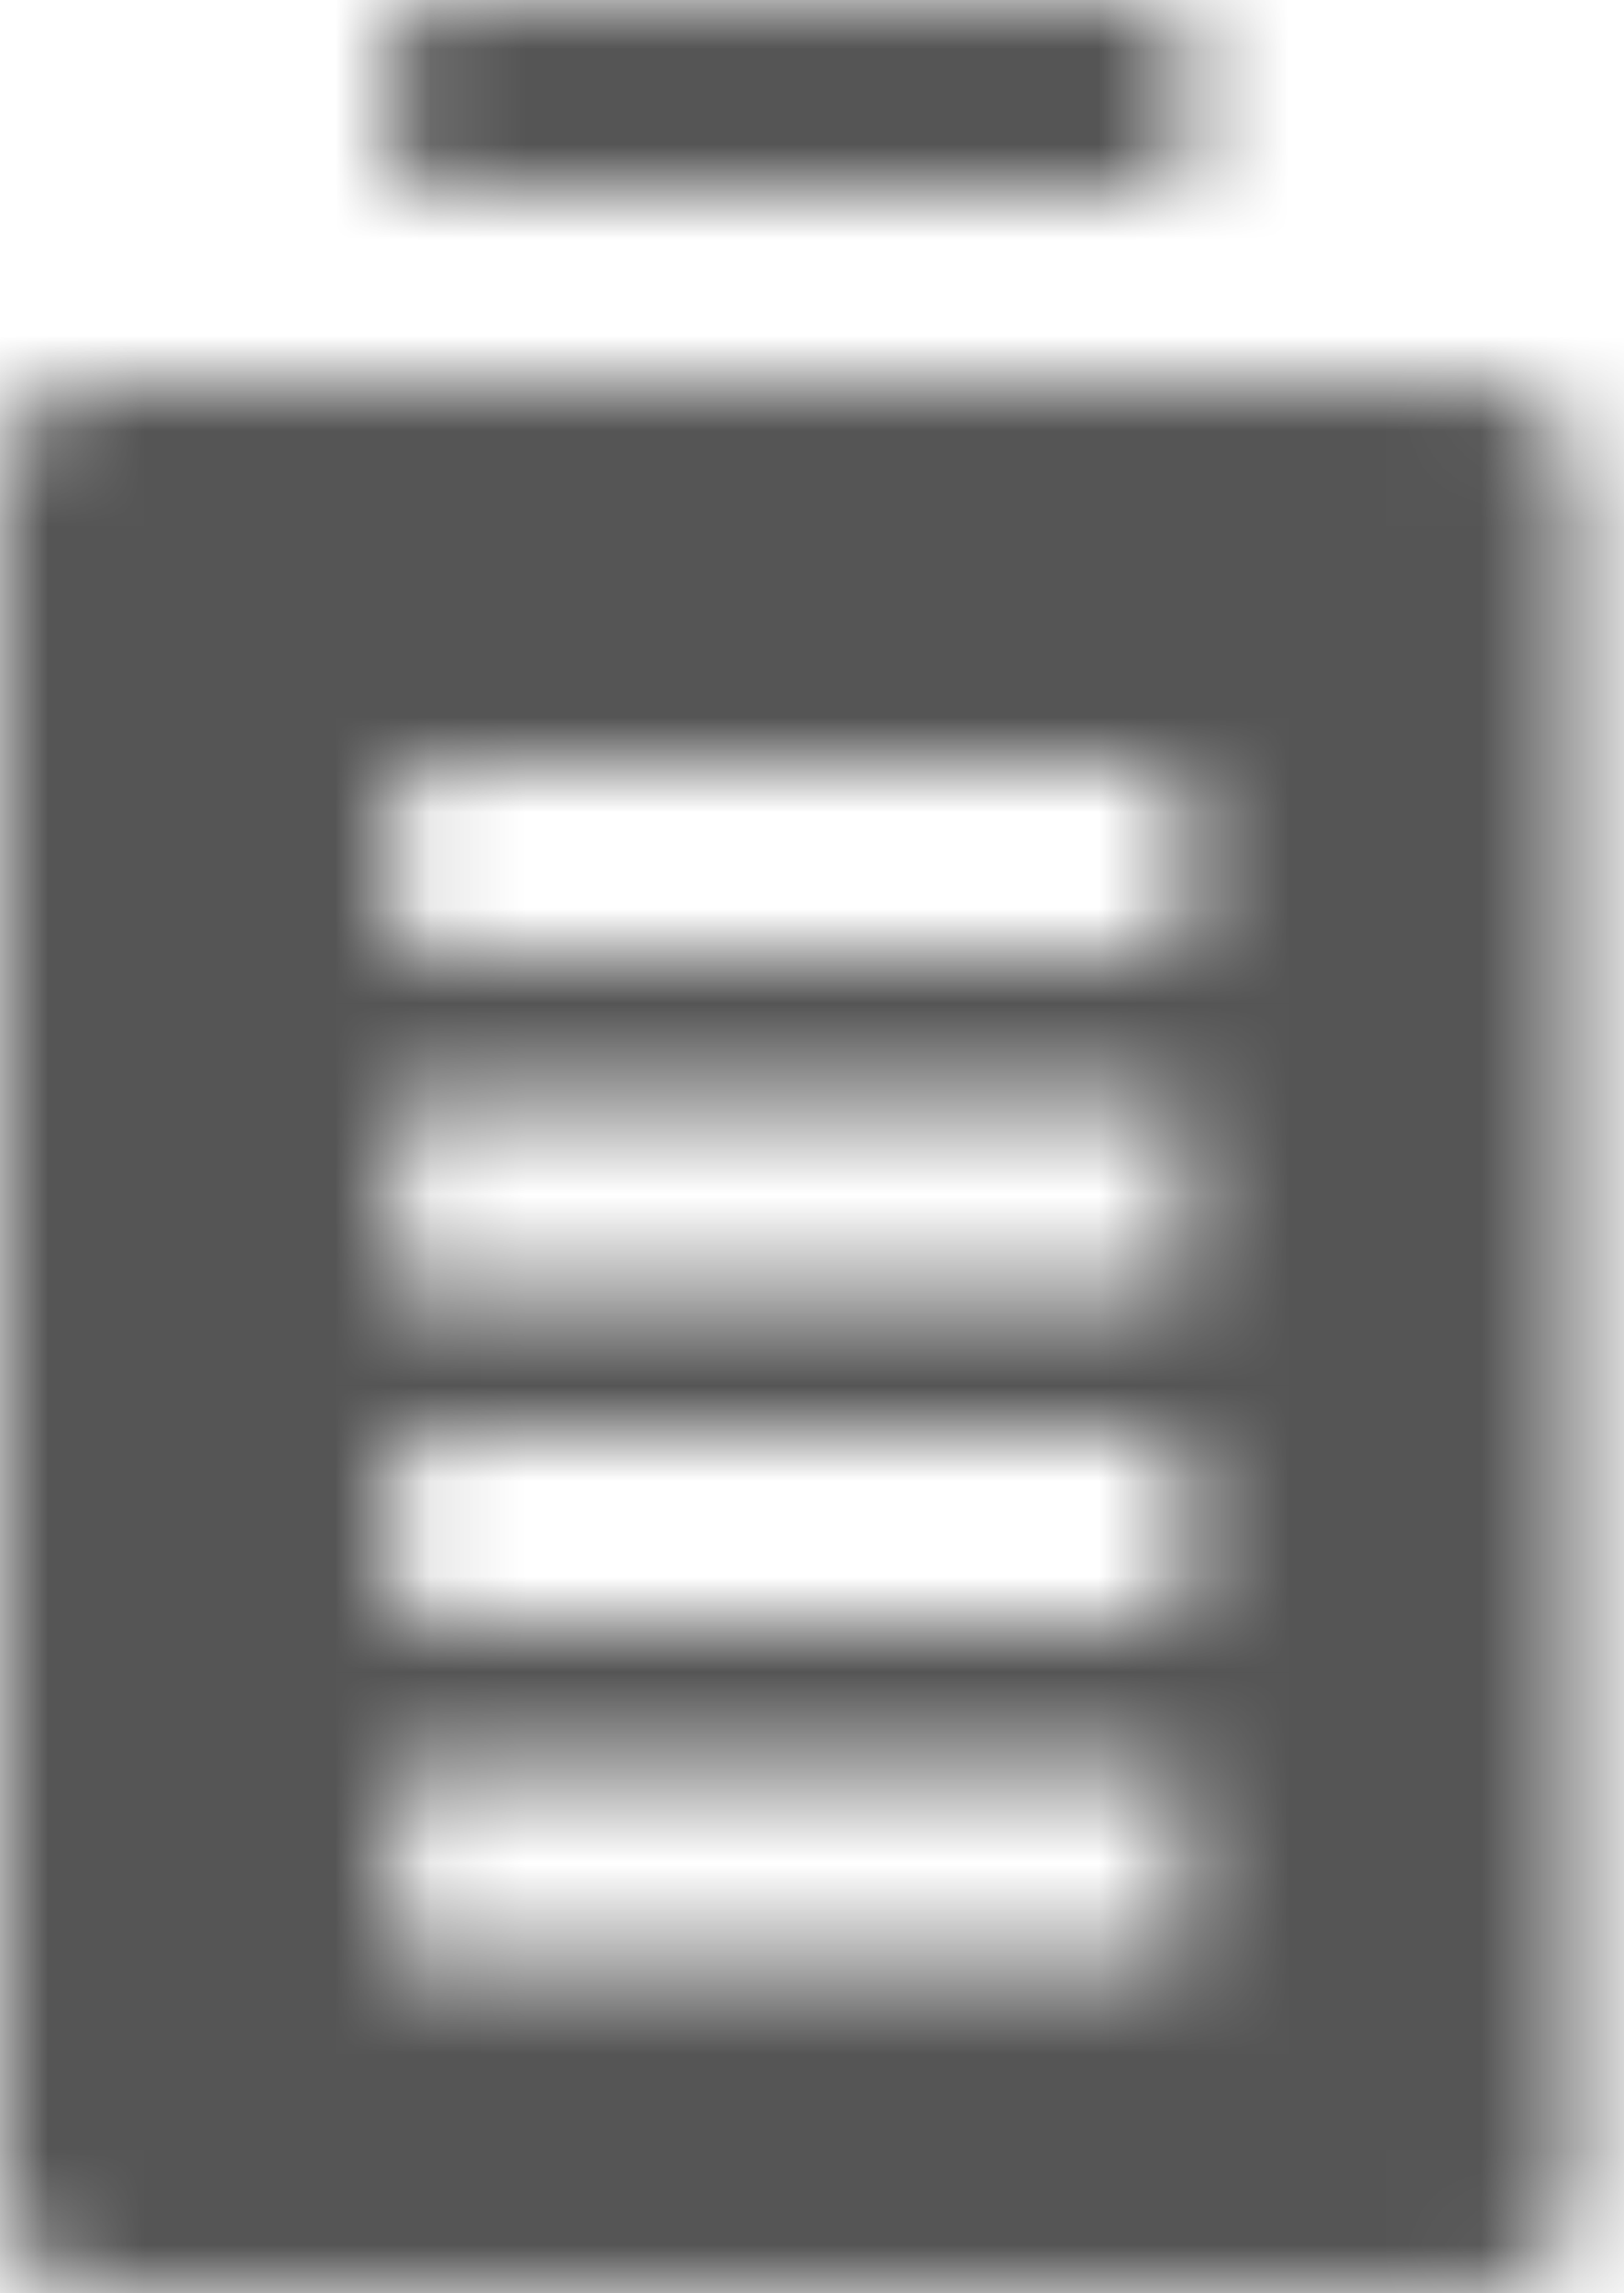 <?xml version="1.0" encoding="UTF-8"?>
<svg width="17px" height="24px" viewBox="0 0 17 24" version="1.1" xmlns="http://www.w3.org/2000/svg" xmlns:xlink="http://www.w3.org/1999/xlink">
    <!-- Generator: Sketch 56.2 (81672) - https://sketch.com -->
    <title>battery-full-24px</title>
    <desc>Created with Sketch.</desc>
    <defs>
        <path d="M15.469,4 L1.031,4 C0.462,4 0,4.448 0,5 L0,23 C0,23.552 0.462,24 1.031,24 L15.469,24 C16.038,24 16.5,23.552 16.5,23 L16.5,5 C16.5,4.448 16.038,4 15.469,4 Z M12.375,20.5 L4.125,20.5 L4.125,18.5 L12.375,18.5 L12.375,20.5 Z M12.375,17 L4.125,17 L4.125,15 L12.375,15 L12.375,17 Z M12.375,13.5 L4.125,13.5 L4.125,11.5 L12.375,11.5 L12.375,13.5 Z M12.375,10 L4.125,10 L4.125,8 L12.375,8 L12.375,10 Z M4.125,0 L12.375,0 L12.375,2 L4.125,2 L4.125,0 Z" id="path-1"></path>
    </defs>
    <g id="Solo-Icons-Final" stroke="none" stroke-width="1" fill="none" fill-rule="evenodd">
        <g id="All-Nucleo-Icons" transform="translate(-612, -402)">
            <g id="Solo/Nucleo/24px/battery-full" transform="translate(612, 402)">
                <g id="battery-full">
                    <g id="Colour/Default-Colour">
                        <mask id="mask-2" fill="white">
                            <use xlink:href="#path-1"></use>
                        </mask>
                        <g id="Mask" fill-rule="nonzero"></g>
                        <g id="Colour/Vault-Text-Grey-(Default)" mask="url(#mask-2)" fill="#555555">
                            <g transform="translate(-24, -20)" id="Colour">
                                <rect x="0" y="0" width="64" height="64"></rect>
                            </g>
                        </g>
                    </g>
                </g>
            </g>
        </g>
    </g>
</svg>
